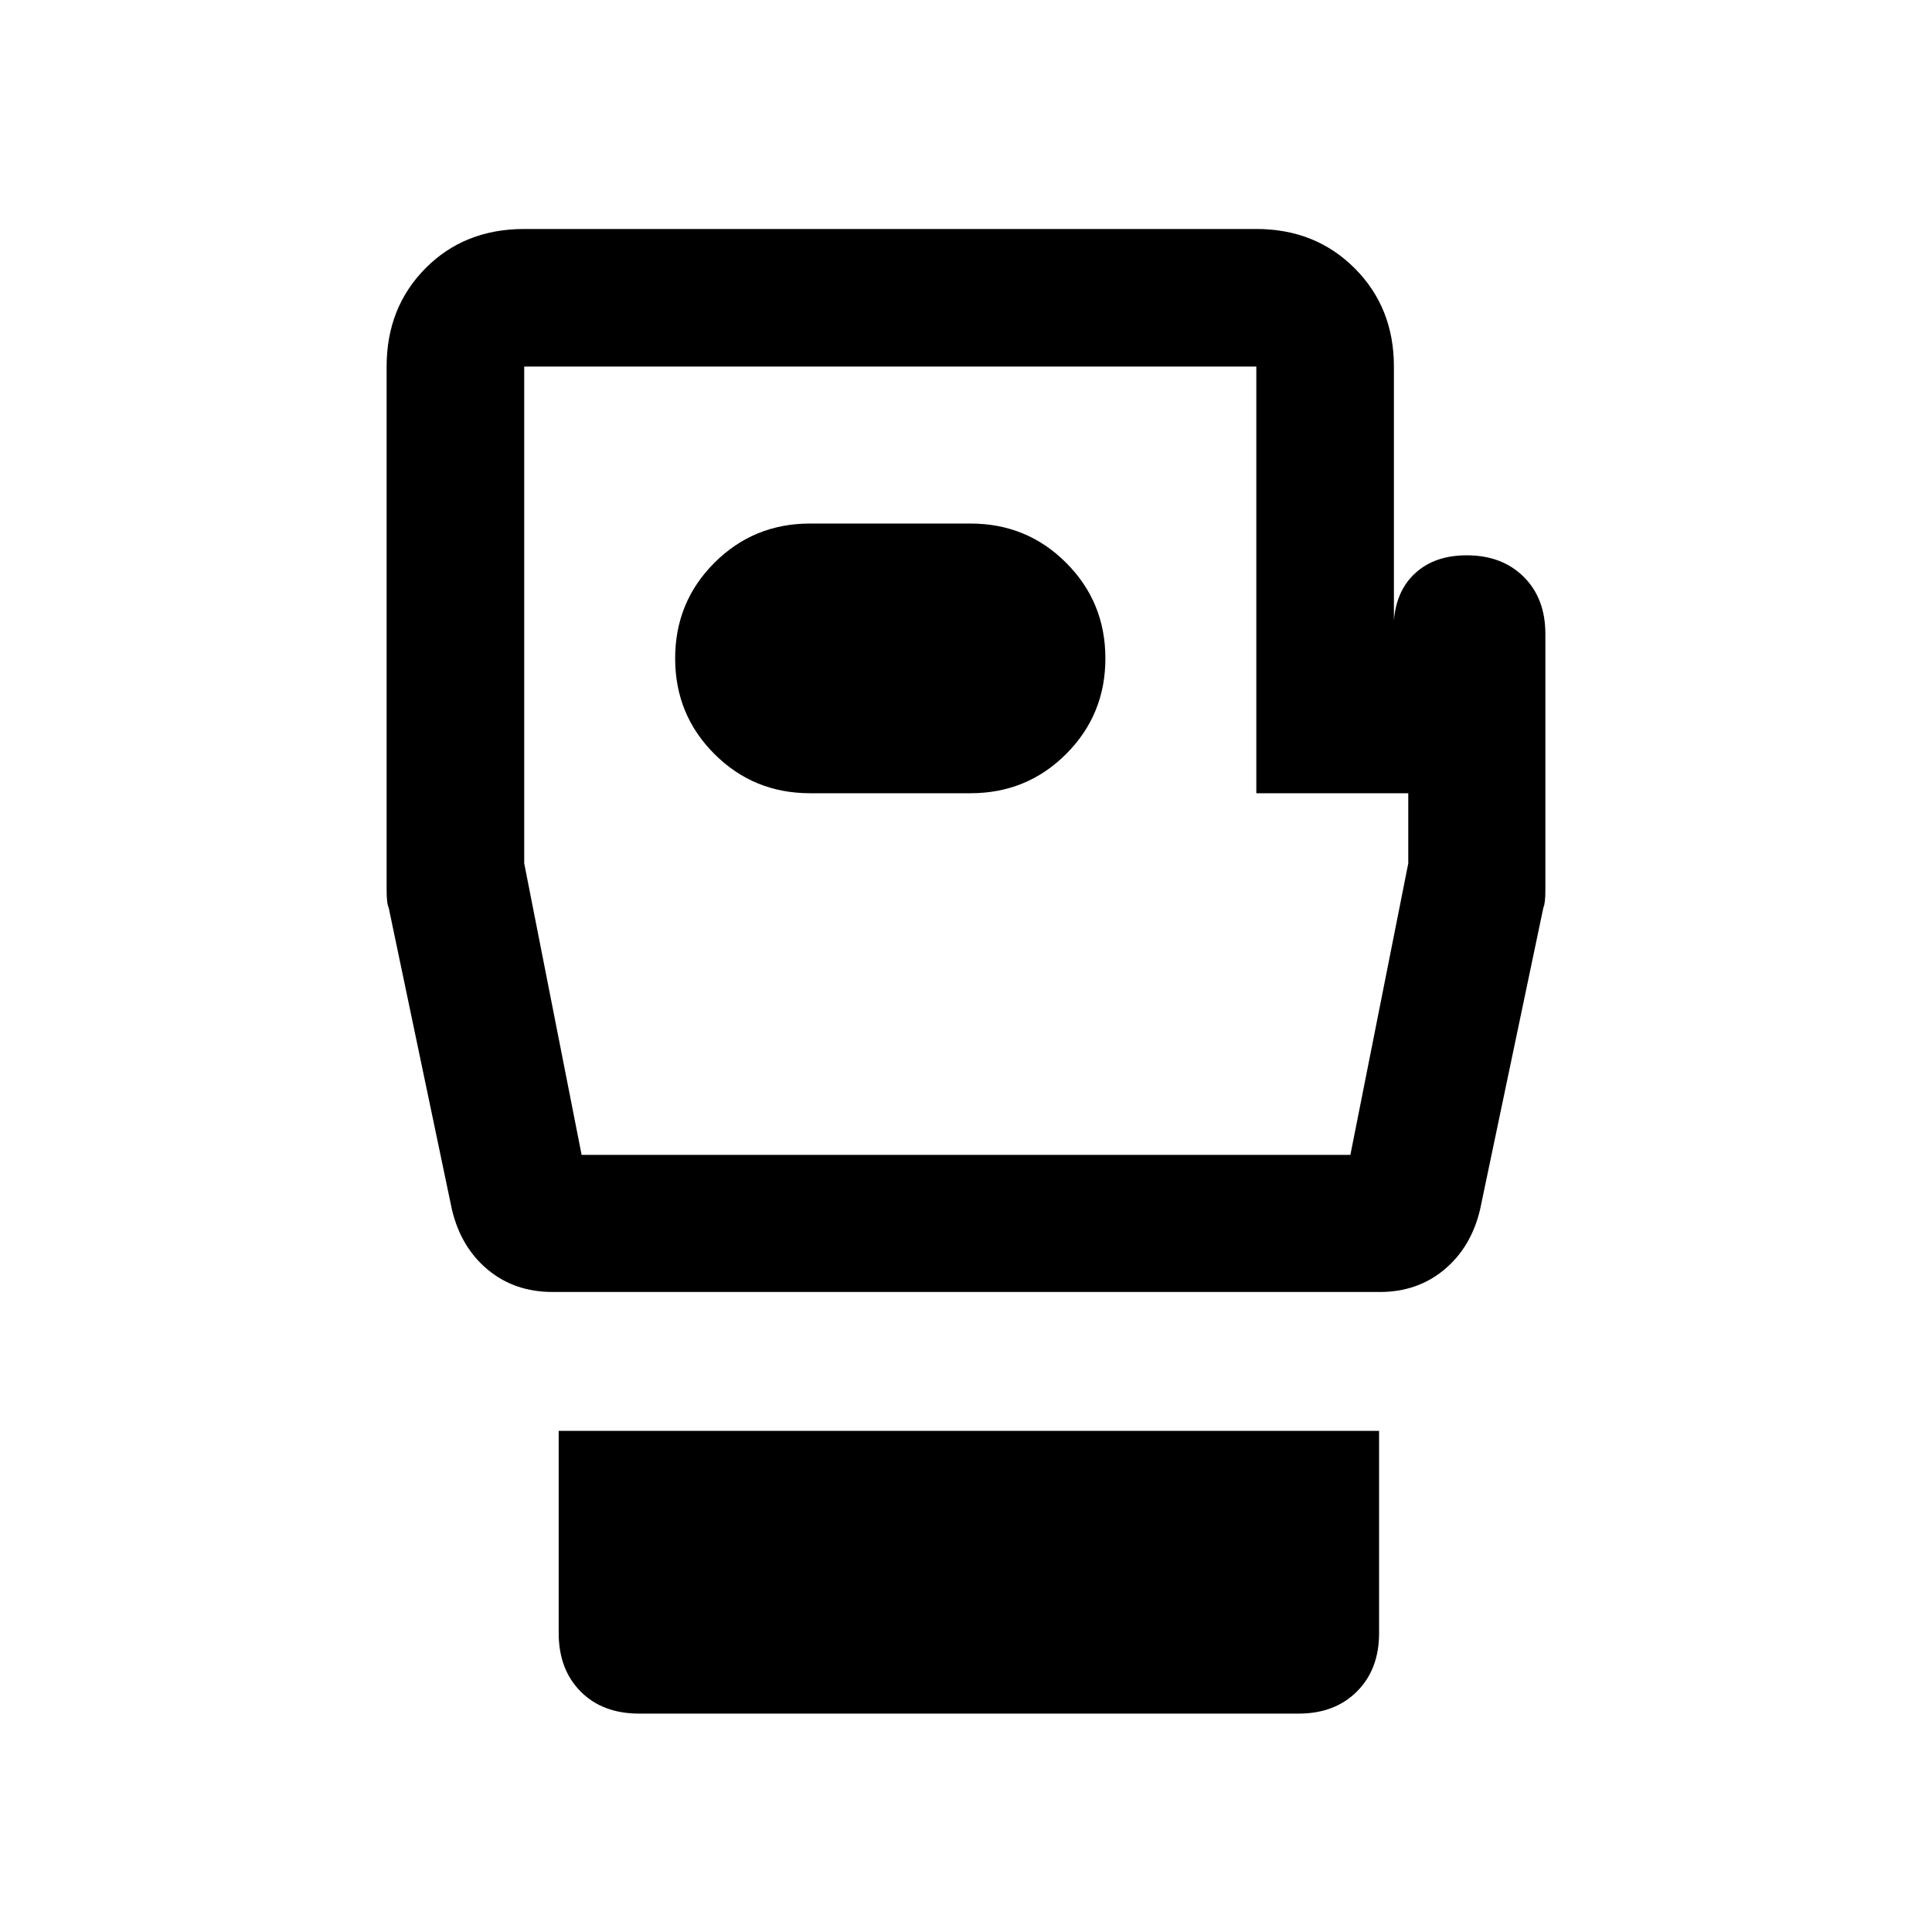<svg xmlns="http://www.w3.org/2000/svg" height="48" viewBox="0 -960 960 960" width="48"><path d="M317.61-108.52q-18.24 0-29.12-11-10.88-11-10.88-29v-100.5h407.65v100.5q0 18-11 29t-29 11H317.61ZM767.89-645v127q0 7-1 9l-31.48 150.15q-4.48 18.68-17.79 29.75-13.32 11.08-31.99 11.08H274.61q-18.91 0-32.23-11.08-13.31-11.07-17.79-29.75l-31.45-150.13q-1.03-2.07-1.03-9.05v-259.82q0-29.35 19.33-48.86 19.34-19.51 49.04-19.51h363.78q29.35 0 48.86 19.51 19.51 19.51 19.51 48.86v126.15q1.2-15.04 10.82-23.7 9.62-8.67 25.38-8.67 17.54 0 28.3 10.7 10.76 10.7 10.76 28.37ZM289-386.15h382L699.76-531v-34.85h-75.5v-212H260.48V-531L289-386.15ZM480-582Zm-77.52 16.15h79.78q28 0 47.5-19.5t19.5-47.5q0-28-19.5-47.5t-47.5-19.5h-79.78q-28 0-47.5 19.5t-19.5 47.5q0 28 19.5 47.5t47.5 19.5Z"/></svg>